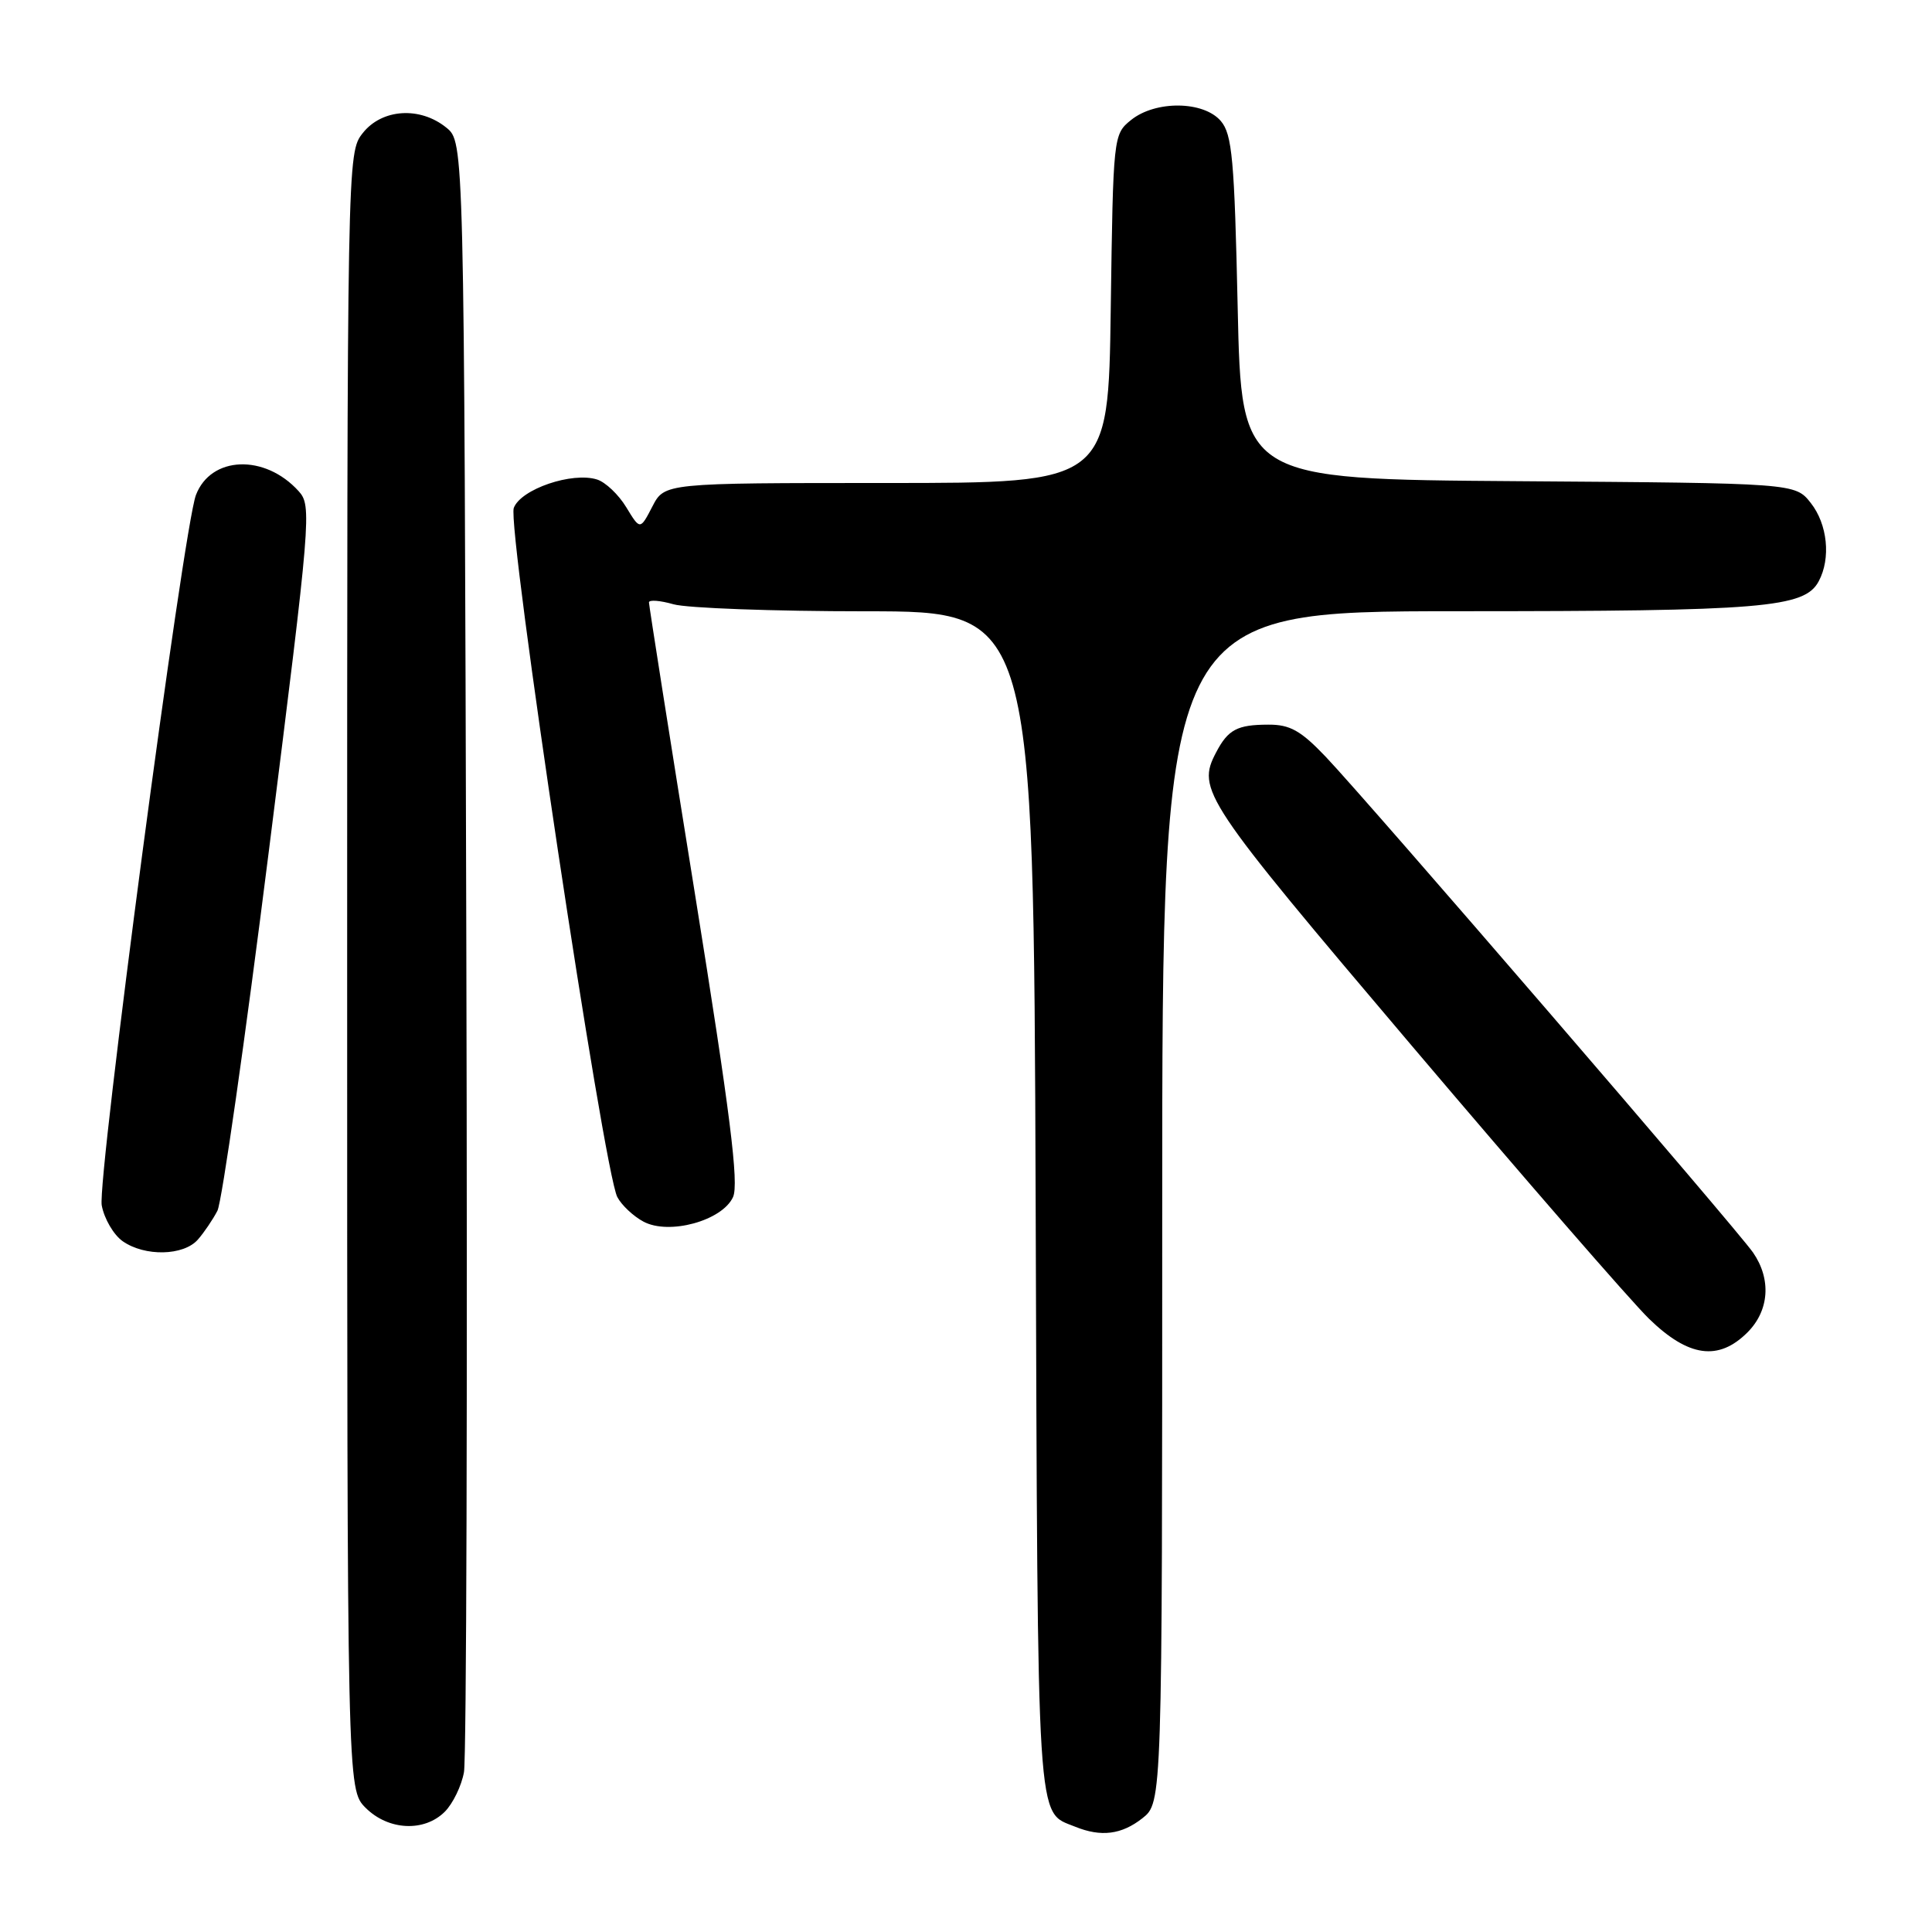 <?xml version="1.0" encoding="UTF-8" standalone="no"?>
<!DOCTYPE svg PUBLIC "-//W3C//DTD SVG 1.1//EN" "http://www.w3.org/Graphics/SVG/1.1/DTD/svg11.dtd" >
<svg xmlns="http://www.w3.org/2000/svg" xmlns:xlink="http://www.w3.org/1999/xlink" version="1.1" viewBox="0 0 256 256">
 <g >
 <path fill="currentColor"
d=" M 151.37 240.93 C 154.00 238.85 154.00 238.85 154.00 159.93 C 154.00 81.00 154.00 81.00 193.25 80.99 C 233.66 80.99 239.11 80.54 240.99 77.02 C 242.62 73.98 242.16 69.47 239.94 66.65 C 237.87 64.02 237.87 64.02 201.19 63.76 C 164.50 63.50 164.50 63.50 164.00 40.78 C 163.57 21.10 163.27 17.79 161.76 16.03 C 159.47 13.36 153.10 13.29 149.86 15.91 C 147.52 17.80 147.50 18.03 147.18 40.91 C 146.86 64.00 146.86 64.00 117.46 64.00 C 88.05 64.00 88.05 64.00 86.44 67.12 C 84.82 70.24 84.82 70.24 82.98 67.21 C 81.97 65.54 80.23 63.89 79.12 63.54 C 75.82 62.49 69.02 64.81 68.08 67.30 C 67.15 69.75 80.00 155.26 81.80 158.62 C 82.37 159.70 83.93 161.16 85.26 161.87 C 88.65 163.69 95.70 161.75 97.13 158.62 C 97.93 156.86 96.76 147.53 92.08 118.42 C 88.72 97.56 85.99 80.19 85.99 79.82 C 86.00 79.45 87.46 79.56 89.24 80.07 C 91.03 80.58 102.49 81.00 114.72 81.00 C 136.95 81.00 136.95 81.00 137.23 159.35 C 137.52 243.50 137.30 239.95 142.47 242.05 C 145.89 243.44 148.61 243.10 151.37 240.93 Z  M 58.94 240.06 C 60.01 238.99 61.16 236.62 61.48 234.81 C 61.81 232.99 61.95 183.65 61.79 125.16 C 61.50 18.82 61.50 18.82 59.14 16.91 C 55.65 14.08 50.61 14.41 48.07 17.63 C 46.00 20.26 46.00 20.52 46.00 128.68 C 46.00 237.09 46.00 237.09 48.45 239.55 C 51.46 242.55 56.22 242.78 58.94 240.06 Z  M 231.55 176.55 C 234.44 173.65 234.73 169.51 232.29 165.97 C 230.15 162.87 181.13 106.00 175.64 100.25 C 172.35 96.80 170.92 96.00 168.04 96.02 C 163.94 96.03 162.73 96.67 161.15 99.68 C 158.54 104.65 159.36 105.89 187.07 138.57 C 201.96 156.13 216.11 172.41 218.51 174.75 C 223.74 179.83 227.71 180.38 231.55 176.55 Z  M 26.22 164.25 C 27.06 163.29 28.22 161.57 28.81 160.43 C 29.40 159.29 32.47 137.83 35.63 112.72 C 41.20 68.51 41.33 67.02 39.57 65.08 C 35.09 60.13 27.94 60.40 25.96 65.60 C 24.31 69.94 12.86 156.34 13.48 159.72 C 13.81 161.49 15.06 163.63 16.26 164.47 C 19.19 166.52 24.33 166.41 26.22 164.25 Z "/>
</g>
</svg>